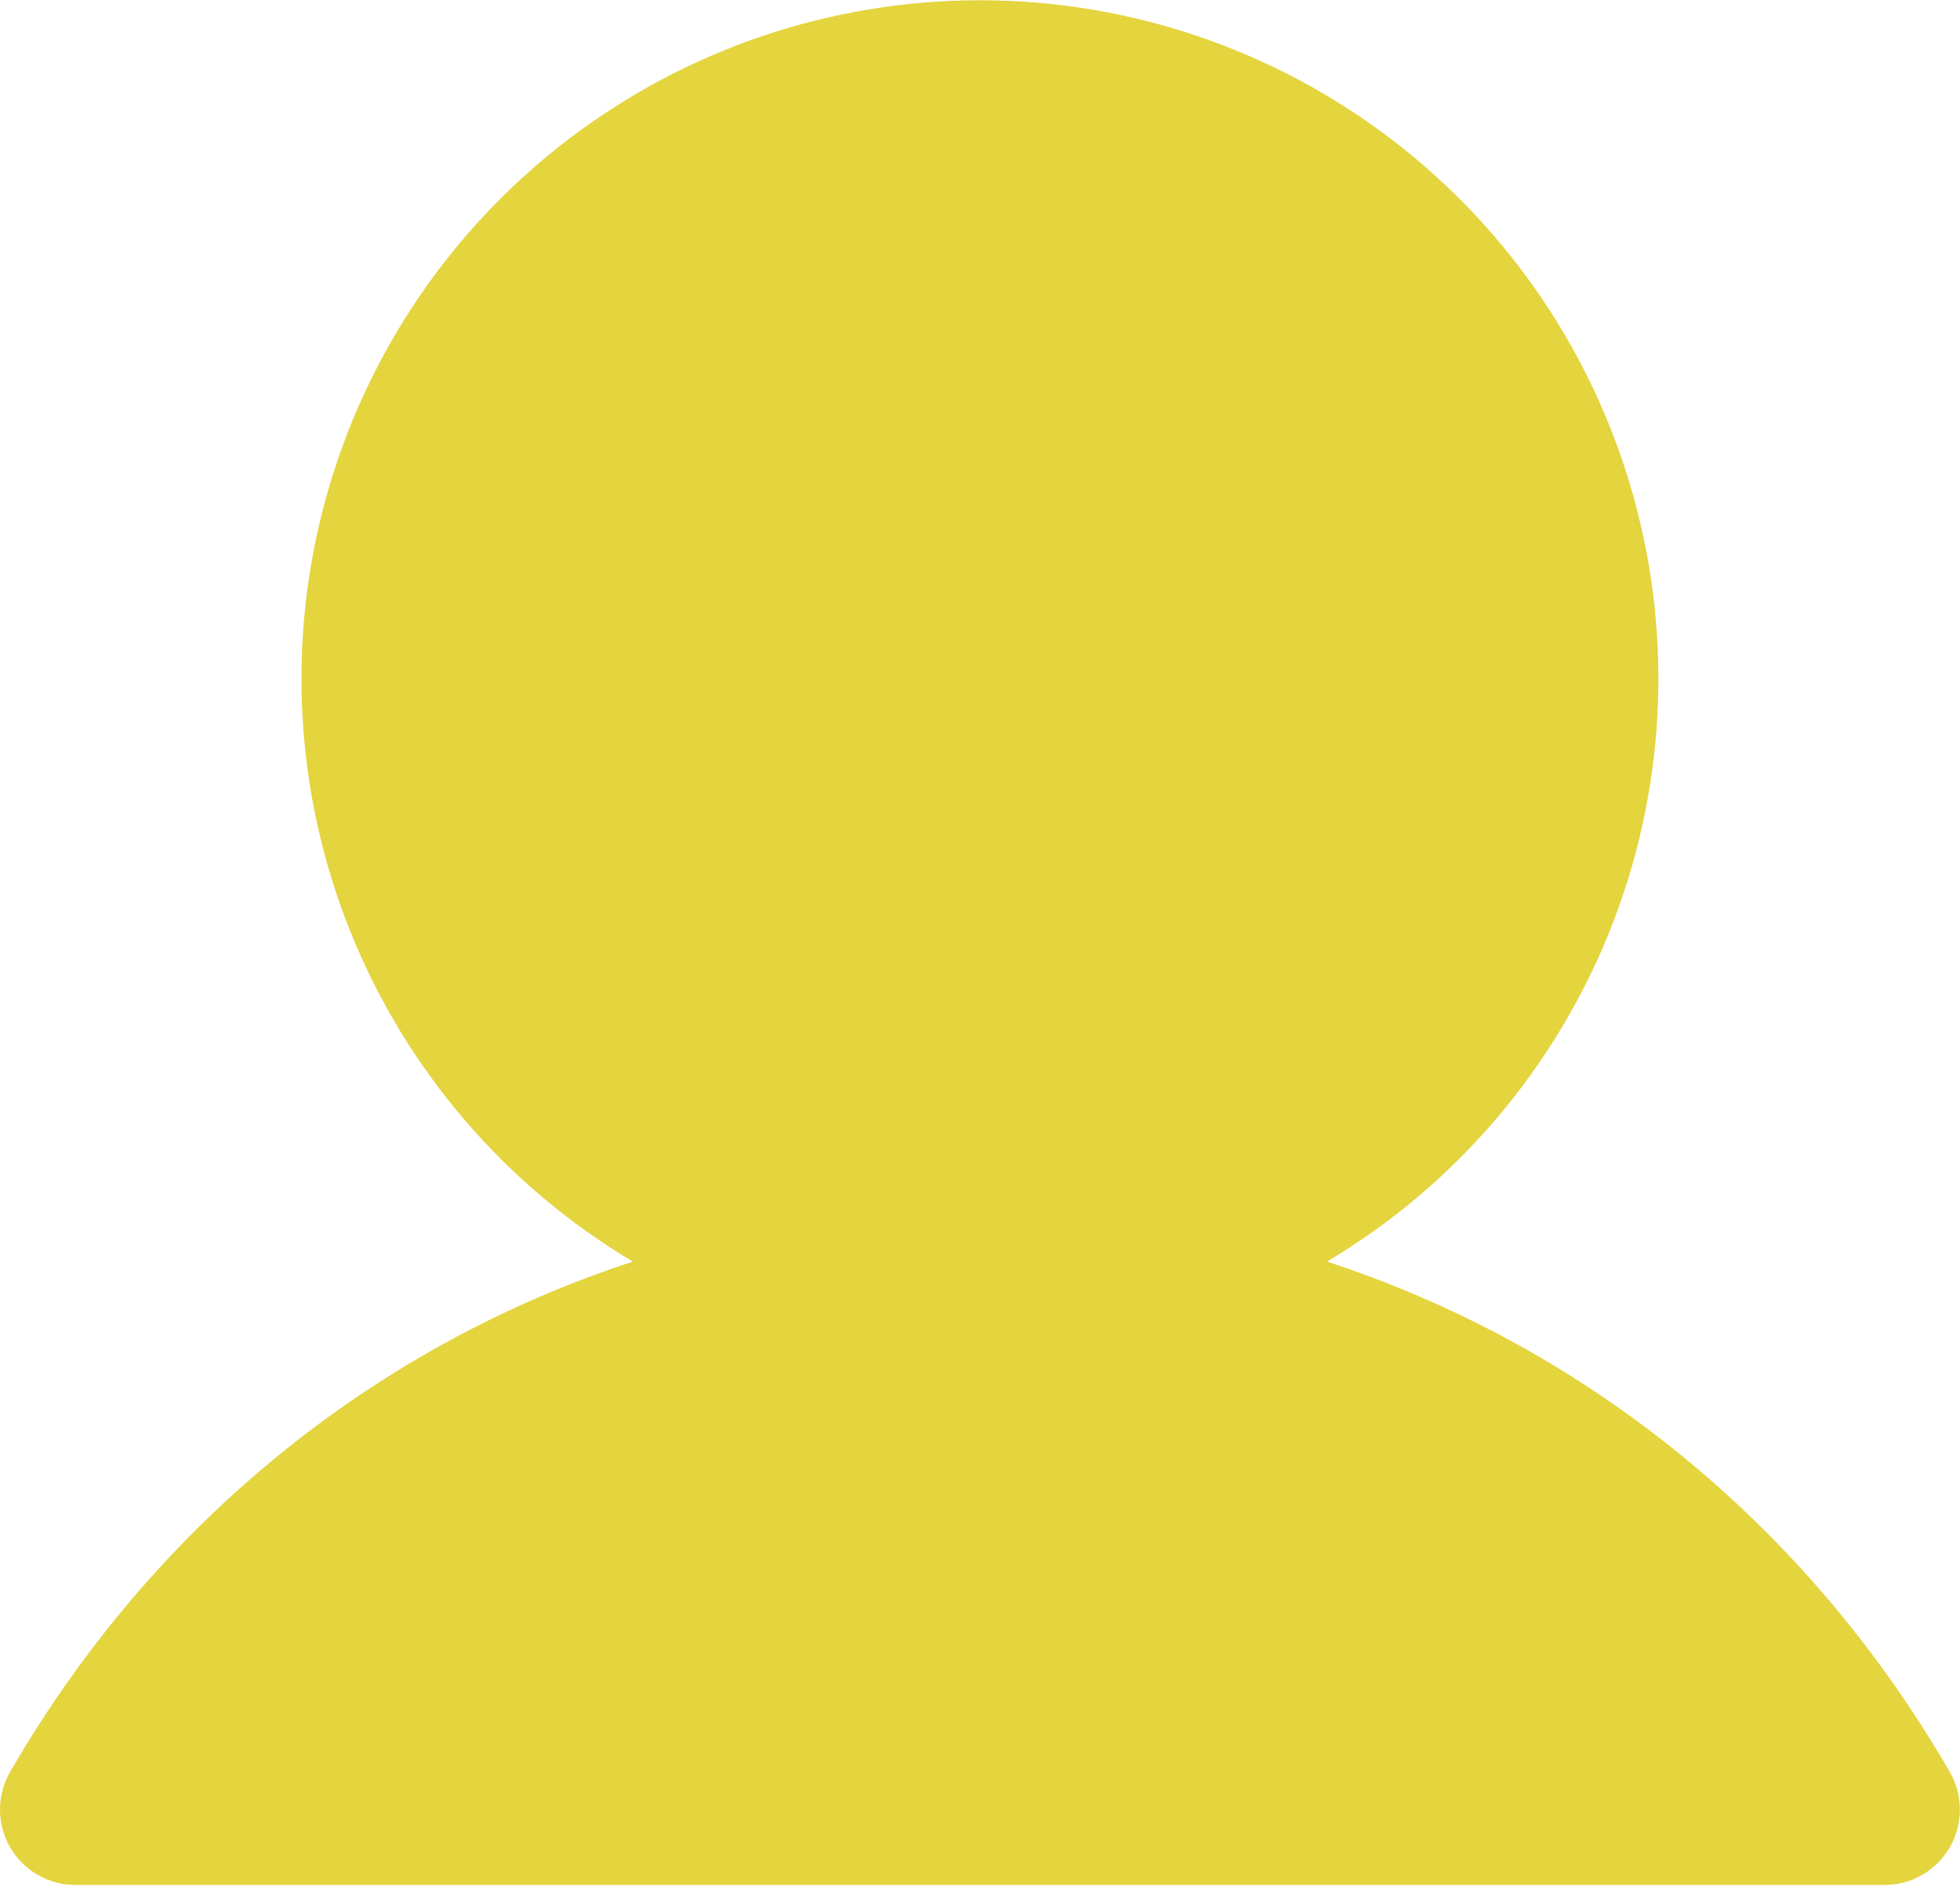 <svg width="208" height="201" viewBox="0 0 208 201" fill="none" xmlns="http://www.w3.org/2000/svg">
<path d="M206.922 196.054C206.219 197.271 205.209 198.281 203.993 198.983C202.776 199.685 201.396 200.055 199.992 200.054H7.992C6.588 200.053 5.21 199.682 3.995 198.98C2.78 198.277 1.771 197.267 1.07 196.051C0.369 194.835 -0 193.456 2.63718e-07 192.052C0 190.649 0.37 189.27 1.072 188.054C16.302 161.724 39.772 142.844 67.162 133.894C53.614 125.829 43.087 113.539 37.2 98.912C31.312 84.285 30.389 68.13 34.571 52.928C38.754 37.725 47.811 24.316 60.352 14.76C72.893 5.203 88.225 0.027 103.992 0.027C119.759 0.027 135.091 5.203 147.632 14.76C160.173 24.316 169.23 37.725 173.412 52.928C177.595 68.13 176.672 84.285 170.784 98.912C164.896 113.539 154.37 125.829 140.822 133.894C168.212 142.844 191.682 161.724 206.912 188.054C207.615 189.27 207.987 190.649 207.989 192.053C207.99 193.457 207.622 194.837 206.922 196.054Z" fill="#E4D43E"/>
</svg>
